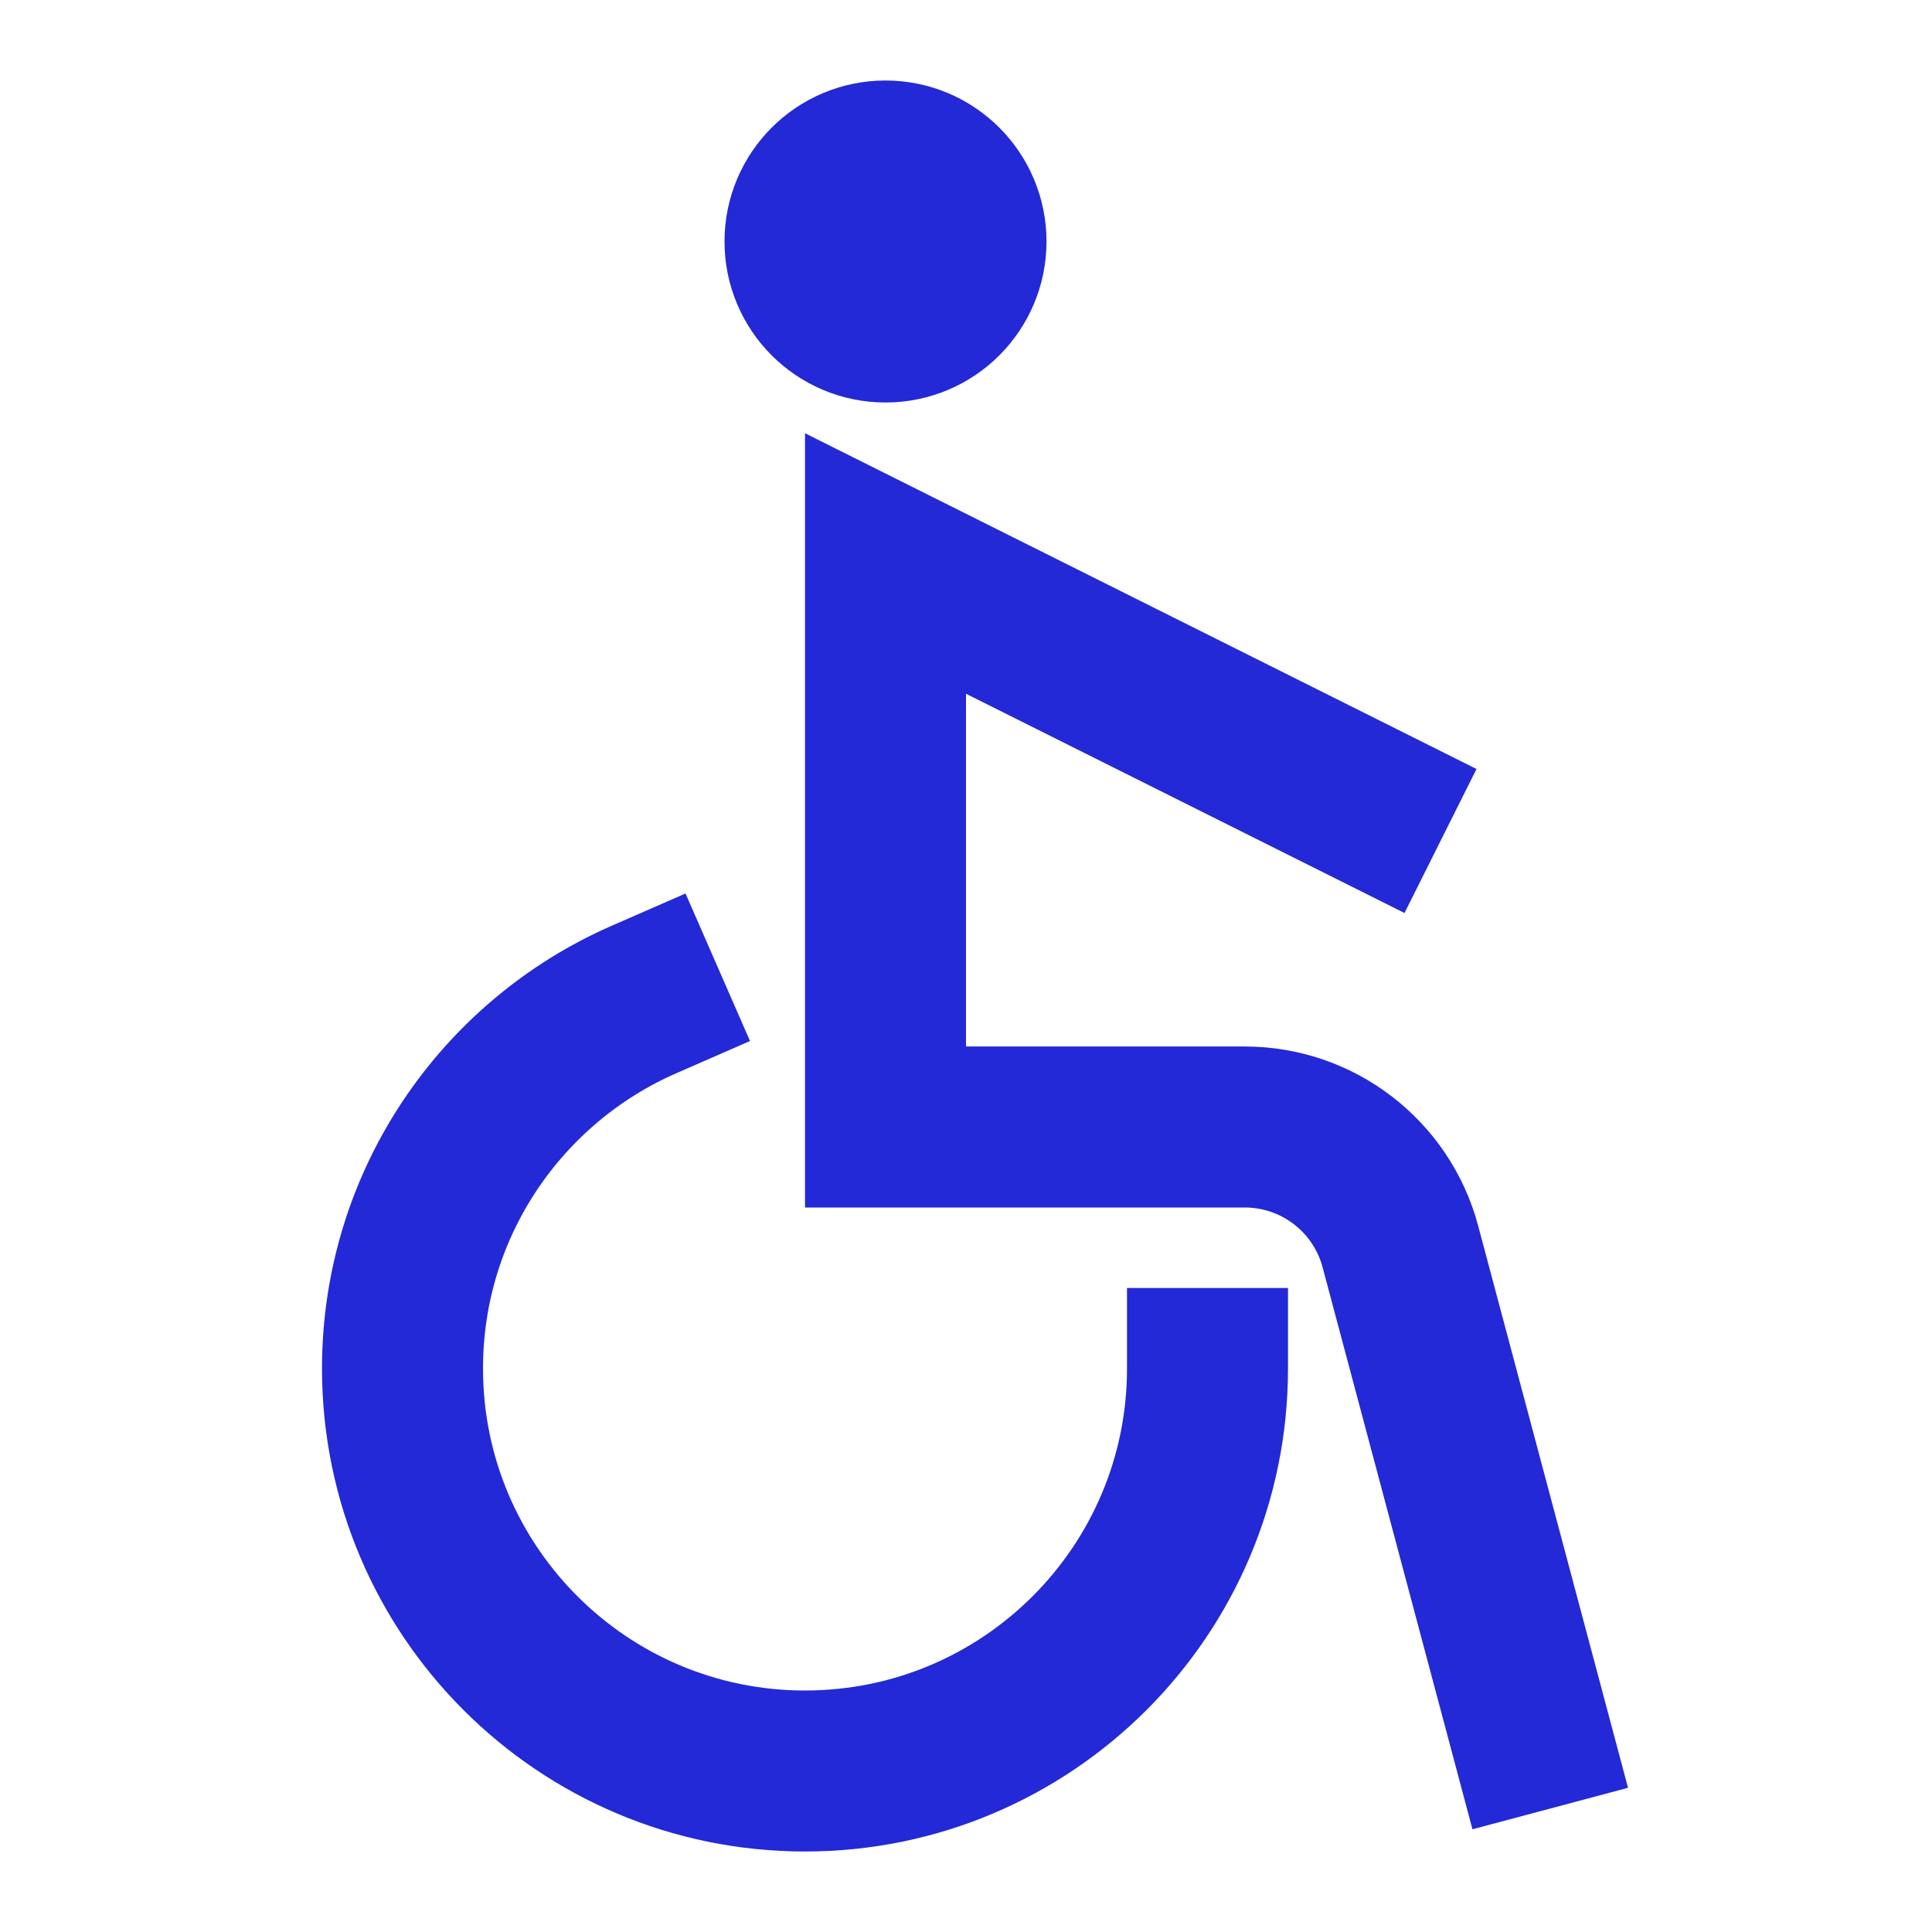 <svg width="24px" height="24px" viewBox="0 0 24 24" xmlns="http://www.w3.org/2000/svg" aria-labelledby="wheelchairIconTitle" stroke="#2329D6" stroke-width="2" stroke-linecap="square" stroke-linejoin="miter" fill="none" color="#2329D6"> <title id="wheelChairIconTitle">Accessibility (wheelchair)</title> <path d="M15 17C15 19.761 12.761 22 10 22C7.239 22 5 19.761 5 17C5 14.95 6.234 13.188 8 12.416"/> <circle cx="11" cy="3" r="1"/> <path d="M19 21.5L17.396 15.485C17.162 14.609 16.369 14 15.463 14H11V7L17 10"/> </svg>